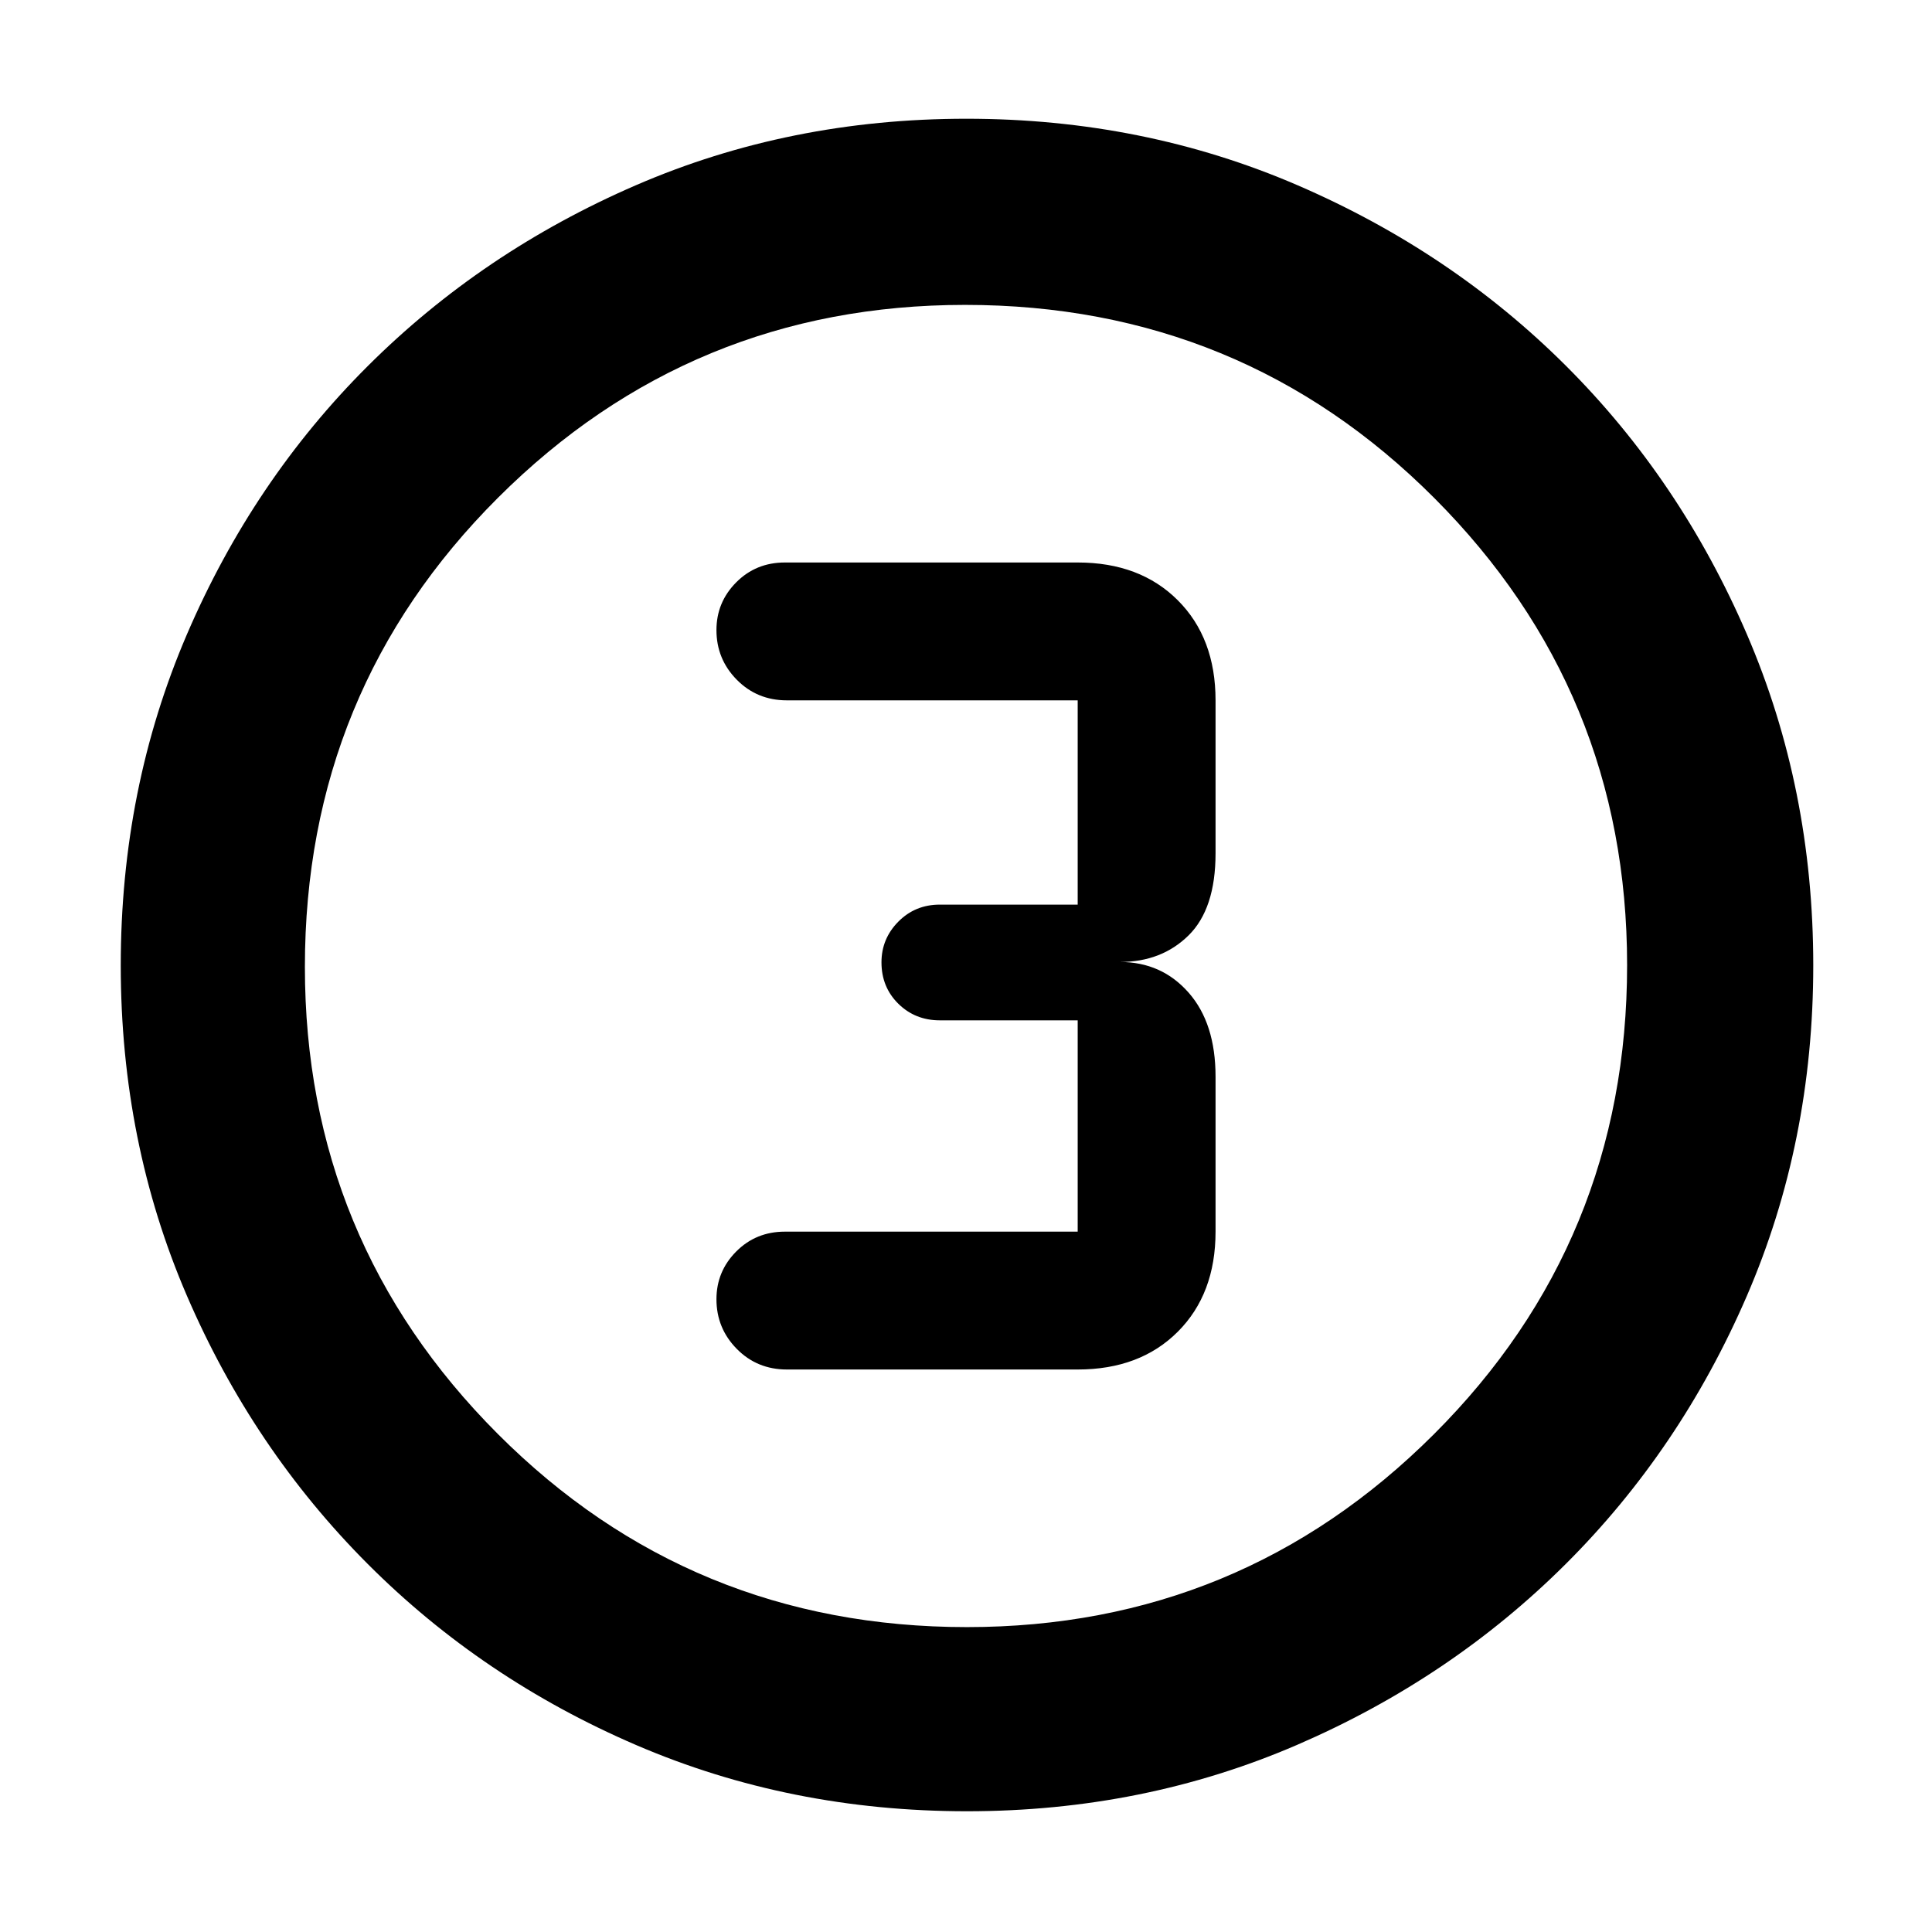 <svg xmlns="http://www.w3.org/2000/svg" height="48" viewBox="0 96 960 960" width="48"><path d="M480.468 996q-87.842 0-164.255-32.847-76.412-32.846-133.479-90.012-57.067-57.166-89.9-133.38Q60 663.548 60 575.702q0-87.927 32.847-164.414 32.847-76.487 89.855-133.356 57.009-56.87 133.296-89.901Q392.285 155 480.214 155q88.011 0 164.622 33.085 76.611 33.085 133.4 89.803 56.789 56.717 89.777 133.268Q901 487.706 901 575.67q0 87.98-33.044 164.376t-90.013 133.157q-56.968 56.761-133.341 89.779Q568.229 996 480.468 996Zm-.001-91.5q136.033 0 232.033-95.839t96-233.128q0-136.033-95.779-232.033-95.78-96-233.188-96-136.033 0-232.033 95.779-96 95.78-96 233.188 0 136.033 95.839 232.033t233.128 96ZM480 576Zm-89 200.5h144.5q30.969 0 49.734-18.766Q604 738.969 604 708v-77q0-26.567-13.4-41.783Q577.2 574 556.5 574q20.7 0 34.1-13.217Q604 547.567 604 520v-76q0-30.969-18.766-49.734Q566.469 375.5 535.5 375.5H390q-14.375 0-24.188 9.875Q356 395.25 356 409.088q0 14.412 10.1 24.662Q376.2 444 391 444h144.5v101.5H467q-12.25 0-20.625 8.463T438 574.175q0 12.325 8.375 20.575T467 603h68.5v105H390q-14.375 0-24.188 9.875Q356 727.75 356 741.588q0 14.412 10.1 24.662 10.1 10.25 24.9 10.25Z"/></svg>
